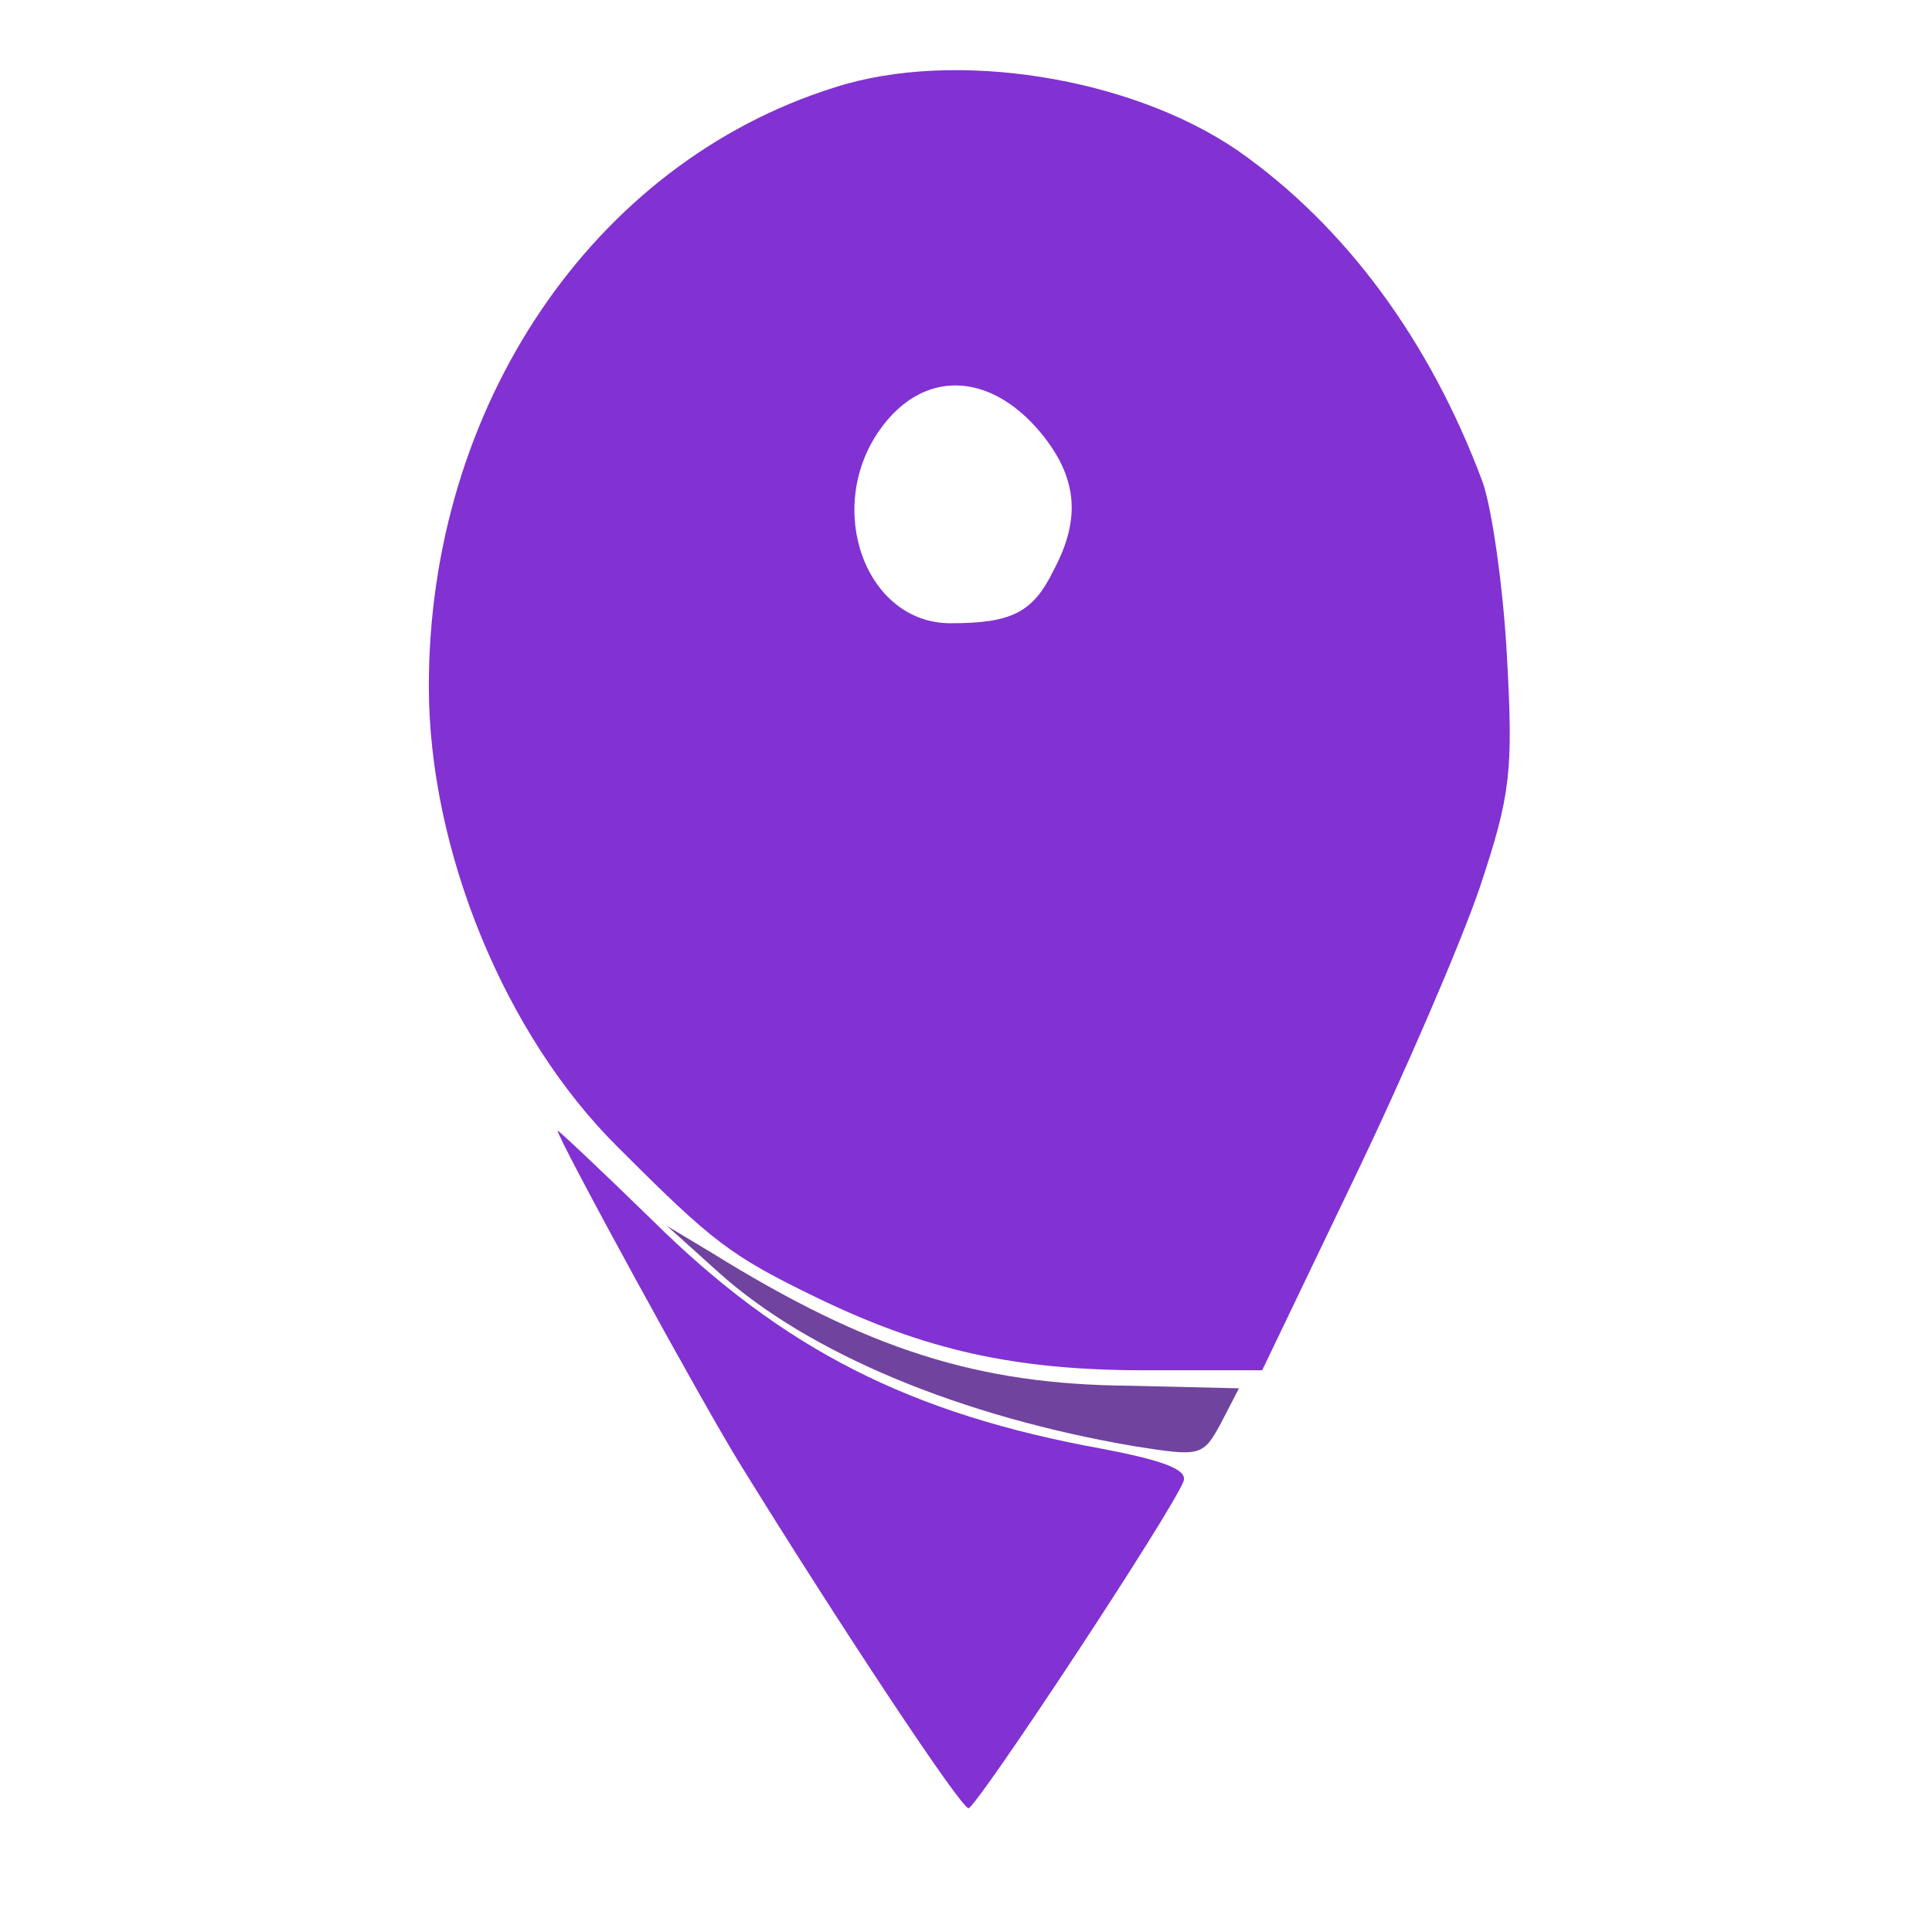 <svg xmlns="http://www.w3.org/2000/svg" viewBox="0 0 150 150">
  <g transform="matrix(0.1, 0, 0, -0.1, -77.917, 158.778)" stroke="none">
    <path fill="#8231d3" d="M 1427.12 1519.9 C 1239.12 1460.9 1112.12 1271.9 1112.12 1054.9 C 1112.12 927.898 1171.12 783.894 1259.12 696.894 C 1333.12 622.894 1346.12 612.894 1414.12 579.894 C 1497.12 539.894 1566.12 523.894 1668.12 523.894 L 1759.12 523.894 L 1830.12 671.894 C 1869.12 752.894 1913.12 854.894 1928.12 898.894 C 1952.12 970.898 1954.12 988.898 1949.12 1078.9 C 1946.12 1133.9 1937.12 1194.9 1930.12 1213.9 C 1889.12 1323.9 1823.12 1412.9 1740.12 1470.9 C 1657.12 1527.9 1520.12 1549.9 1427.12 1519.9 Z M 1587.12 1251.9 C 1615.12 1217.9 1619.12 1185.9 1597.12 1144.9 C 1581.12 1111.9 1564.12 1103.9 1517.12 1103.9 C 1451.12 1103.9 1419.12 1192.9 1462.12 1253.9 C 1495.12 1300.9 1547.12 1299.9 1587.12 1251.9 Z"></path>
    <path fill="#8231d3" d="M 1212.12 709.894 C 1212.12 703.894 1325.12 496.894 1355.12 448.894 C 1431.12 325.894 1525.12 183.894 1531.12 183.894 C 1537.12 183.894 1689.12 413.894 1698.12 437.894 C 1701.12 446.894 1682.12 453.894 1635.12 462.894 C 1486.12 489.894 1387.12 539.894 1285.12 640.894 C 1245.12 679.894 1212.12 710.894 1212.12 709.894 Z"></path>
    <path fill="#70439E" d="M 1337.12 599.894 C 1407.12 536.894 1525.12 487.894 1660.12 464.894 C 1711.12 456.894 1713.12 456.894 1727.12 482.894 L 1741.12 509.894 L 1656.12 511.894 C 1538.12 512.894 1453.12 539.894 1332.12 614.894 L 1297.12 635.894 L 1337.12 599.894 Z"></path>
  </g>
</svg>